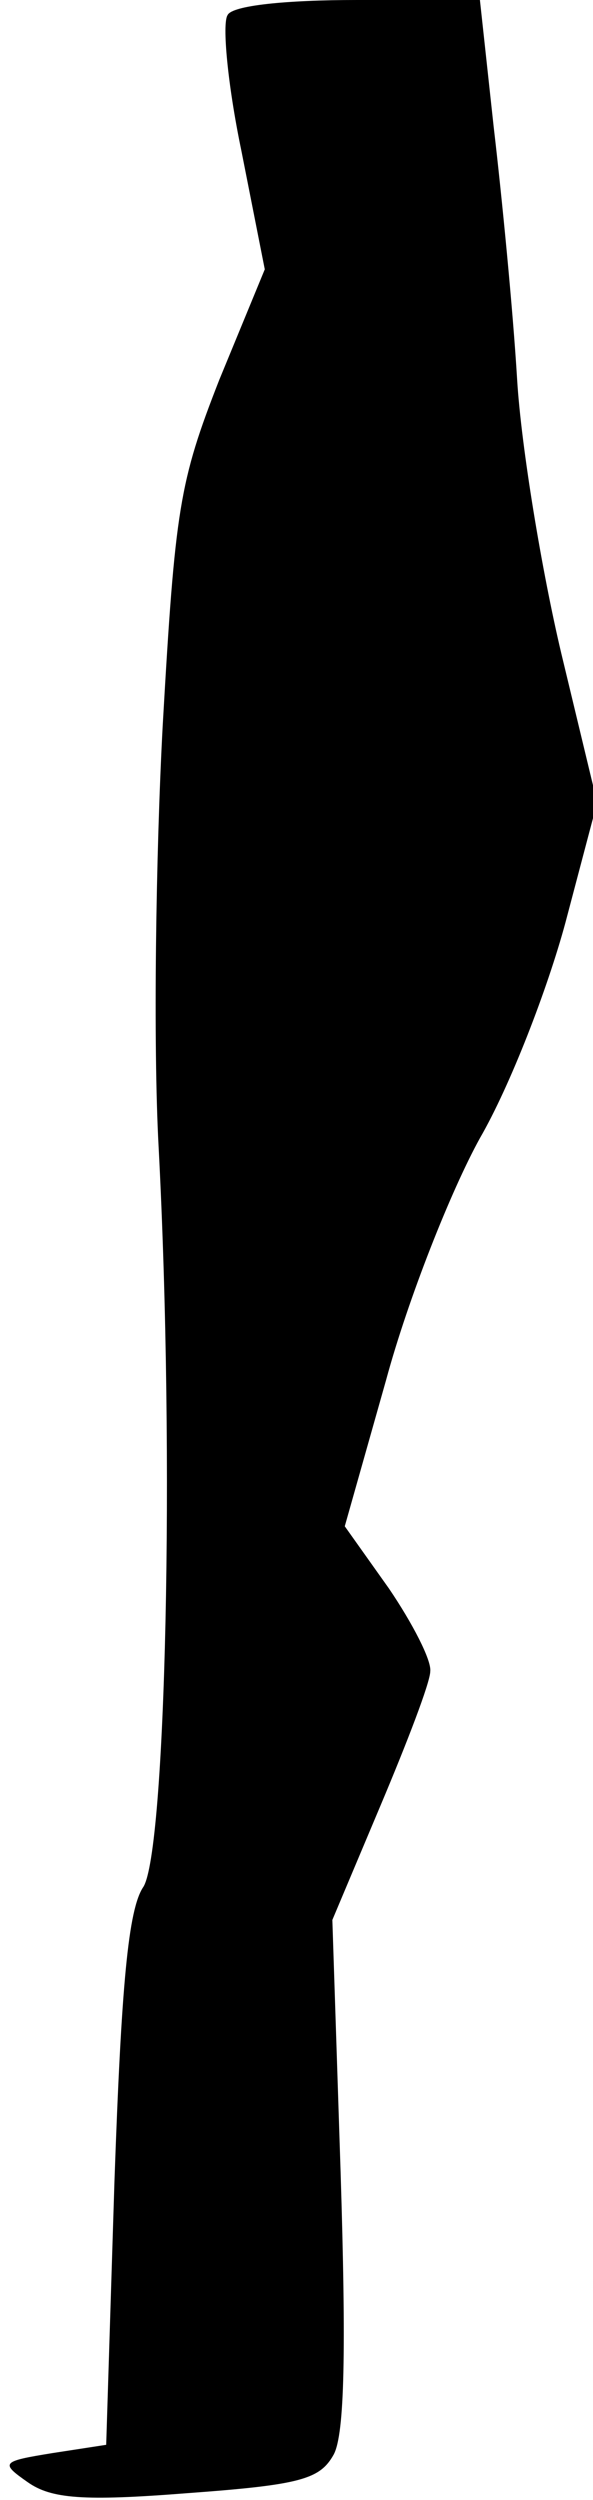 <?xml version="1.0" standalone="no"?>
<!DOCTYPE svg PUBLIC "-//W3C//DTD SVG 20010904//EN"
 "http://www.w3.org/TR/2001/REC-SVG-20010904/DTD/svg10.dtd">
<svg version="1.0" xmlns="http://www.w3.org/2000/svg"
 width="43pt" height="181pt" viewBox="0 0 43 181"
 preserveAspectRatio="xMidYMid meet">
<g transform="translate(0,181) scale(0.1,-0.1)"
fill="#000000" stroke="none">
<path fill="#000000" stroke="none" d="M165 1799 c-4 -6 0 -50 10 -98 l17 -86
-33 -80 c-29 -74 -32 -93 -41 -250 -5 -93 -7 -231 -3 -305 12 -229 5 -510 -11
-536 -11 -16 -16 -71 -21 -213 l-6 -191 -39 -6 c-37 -6 -38 -7 -18 -21 17 -12
40 -14 116 -8 82 6 96 10 106 28 8 15 9 76 5 204 l-6 183 35 83 c19 45 36 89
36 97 1 8 -13 35 -30 60 l-32 45 30 106 c16 59 47 137 68 175 22 38 49 108 62
156 l23 87 -26 108 c-14 59 -29 149 -32 198 -3 50 -11 132 -17 183 l-10 92
-89 0 c-52 0 -91 -4 -94 -11z"/>
</g>
</svg>
